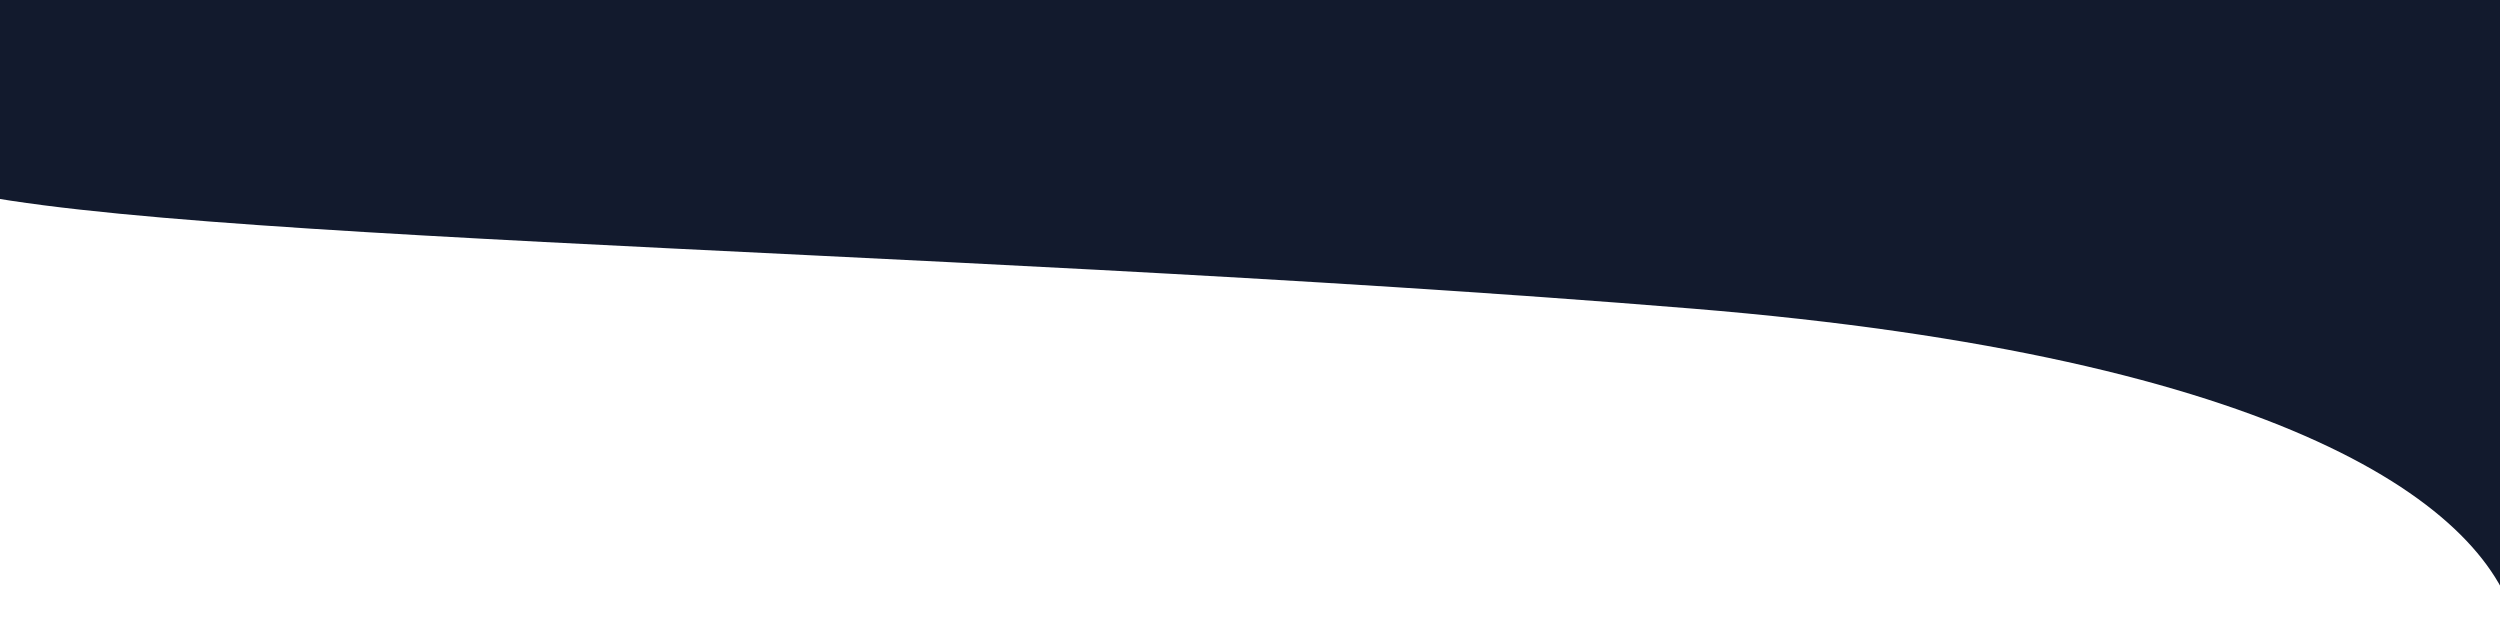 <svg width="1440" height="363" viewBox="0 0 1440 363" fill="none" xmlns="http://www.w3.org/2000/svg">
<path d="M974.914 177.765C1315.92 205.65 1434.8 291.958 1449.94 363L1511 0H-70.282C-90.639 15.316 -102.608 68.985 -53.751 99.879C7.32 138.495 521.706 140.706 974.914 177.765Z" fill="#121A2D"/>
</svg>
